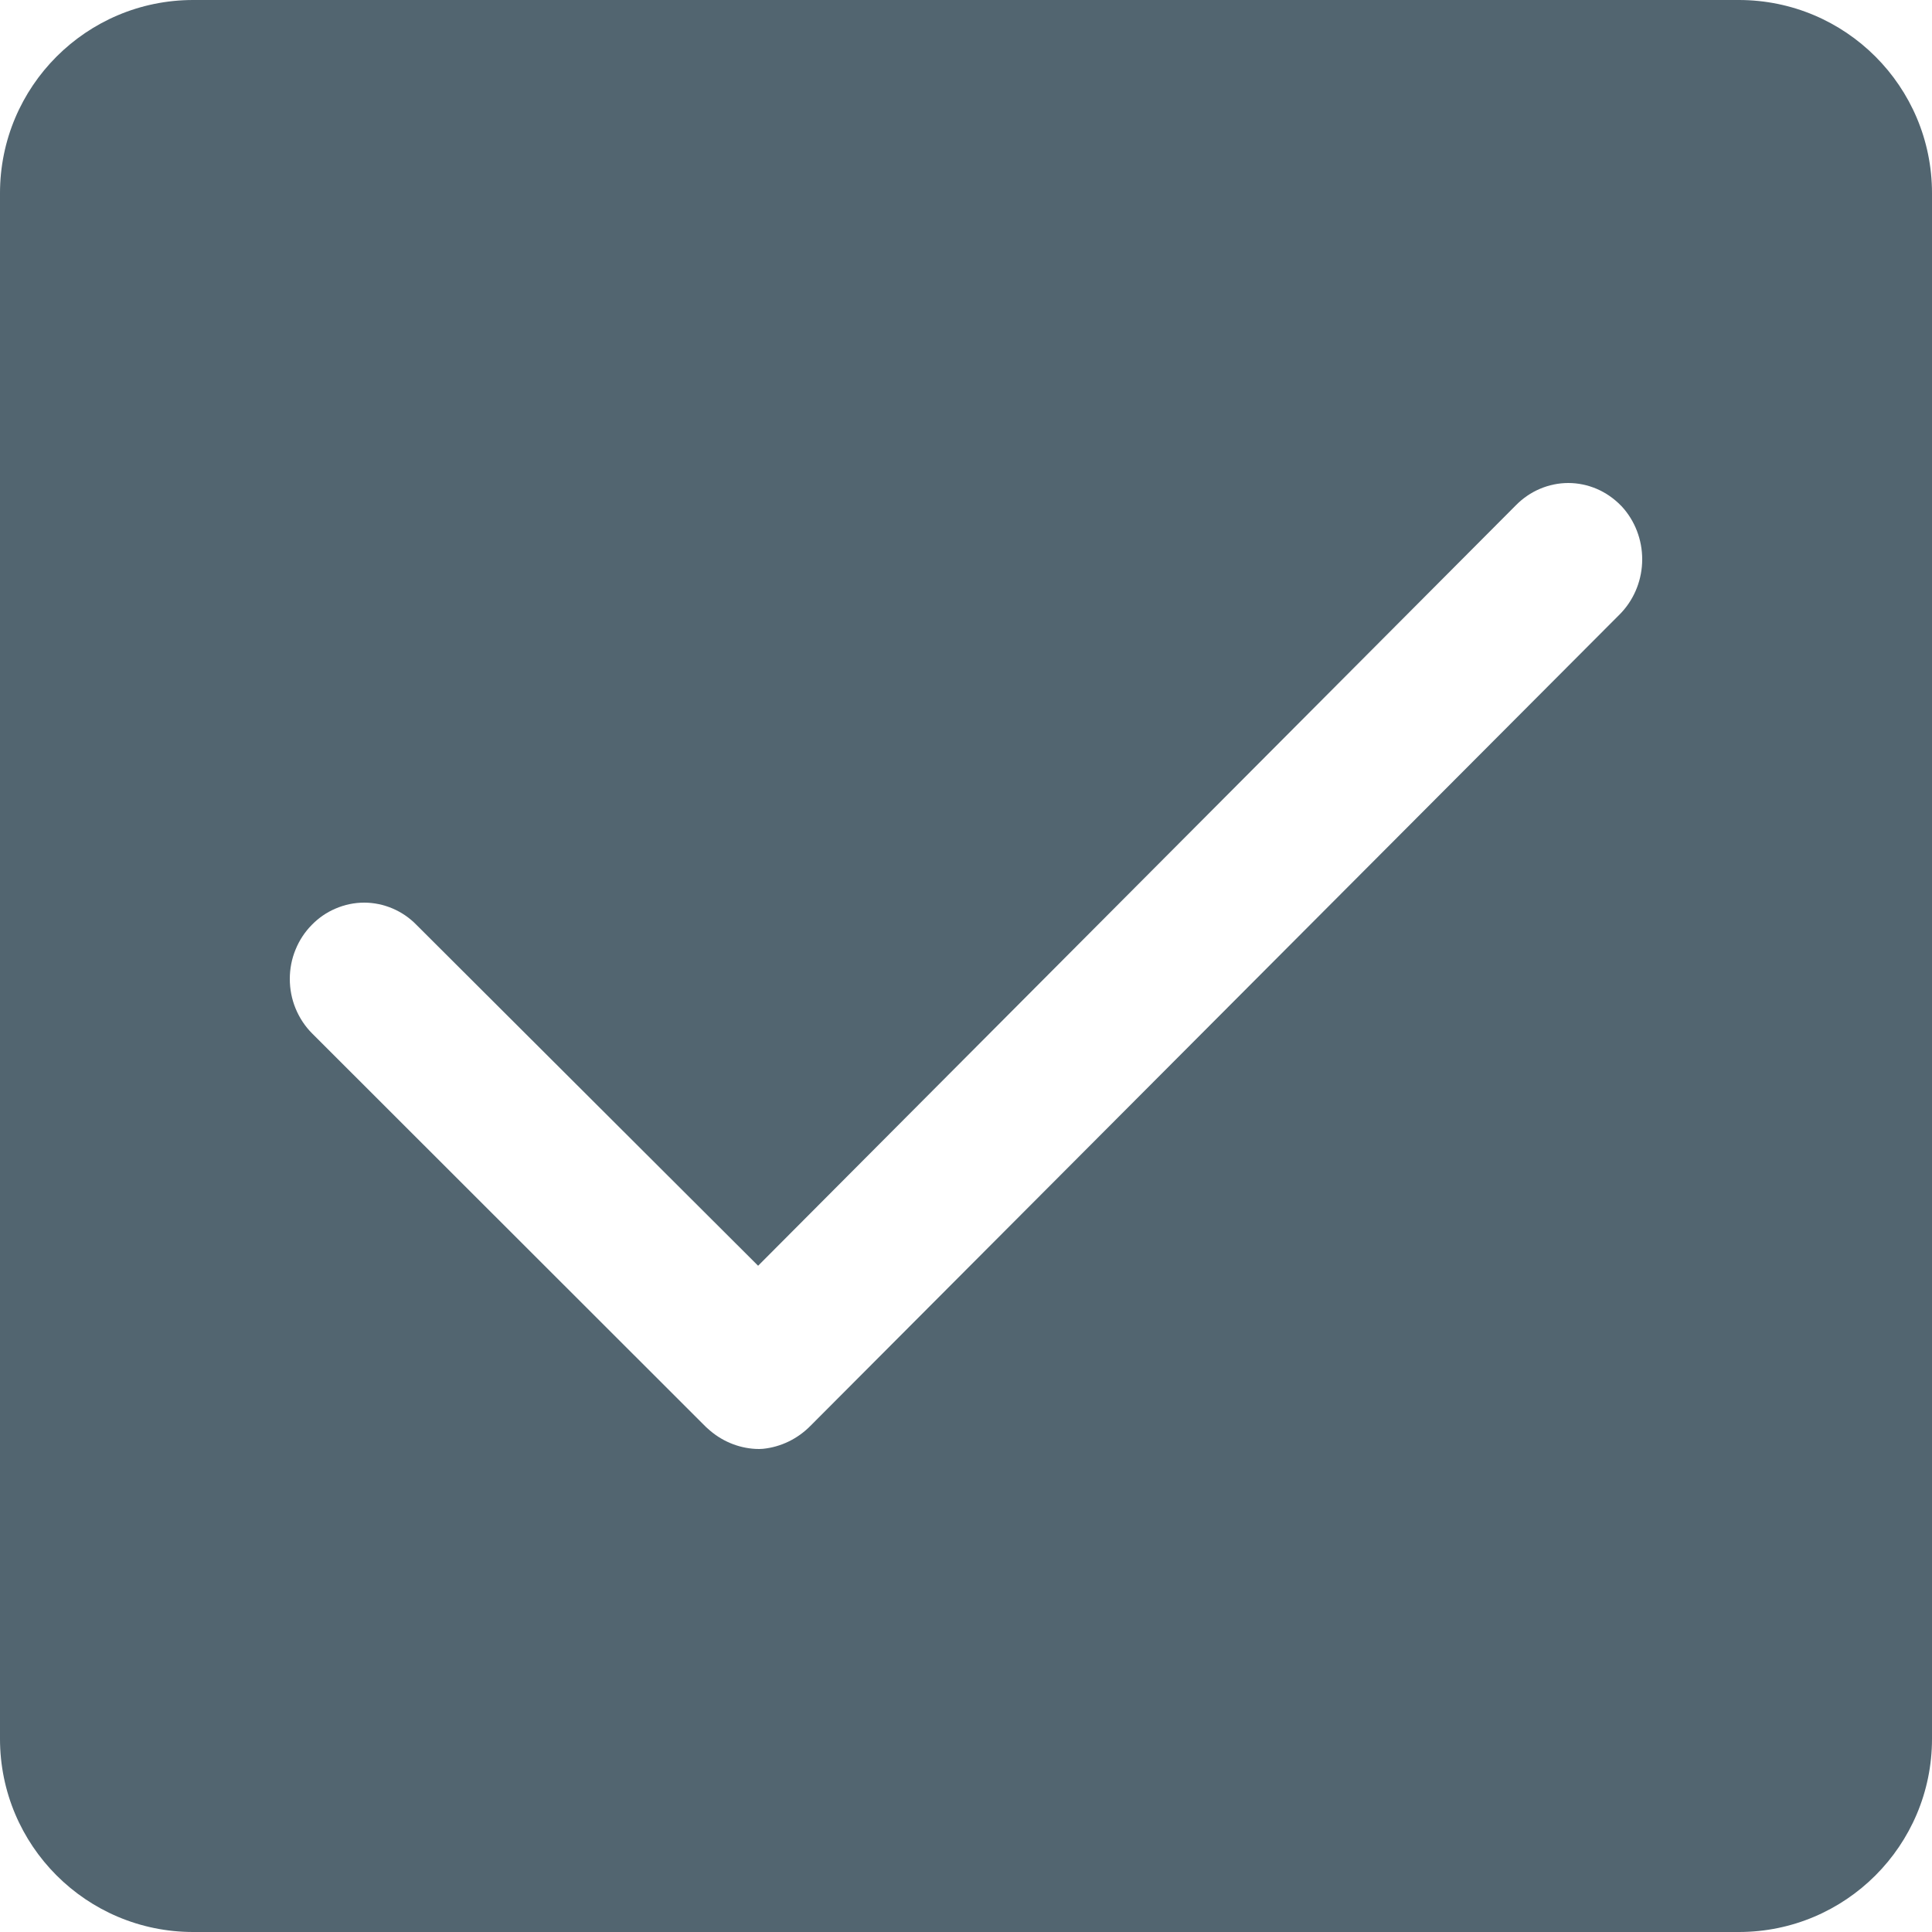 <svg width="20" height="20" viewBox="0 0 20 20" fill="none" xmlns="http://www.w3.org/2000/svg">
<path fill-rule="evenodd" clip-rule="evenodd" d="M2 0C0.895 0 0 0.895 0 2V18C0 19.105 0.895 20 2 20H18C19.105 20 20 19.105 20 18V2C20 0.895 19.105 0 18 0H2ZM15.693 5.23L7.848 13.103L4.31 9.573C4.24 9.501 4.156 9.444 4.065 9.405C3.971 9.365 3.871 9.344 3.77 9.344C3.668 9.344 3.568 9.365 3.475 9.405C3.382 9.444 3.298 9.502 3.227 9.575C3.156 9.647 3.099 9.733 3.06 9.829C3.02 9.925 3 10.029 3 10.134C3 10.239 3.02 10.343 3.06 10.44C3.1 10.537 3.158 10.625 3.231 10.698L7.31 14.774C7.316 14.779 7.321 14.784 7.327 14.789C7.464 14.915 7.638 14.989 7.82 14.999C7.846 15.001 7.873 15 7.899 14.998C8.084 14.979 8.257 14.895 8.39 14.76L16.774 6.353C16.779 6.348 16.784 6.343 16.789 6.337C16.924 6.19 17 5.994 17 5.79C17 5.587 16.925 5.391 16.789 5.243L16.78 5.234C16.708 5.16 16.623 5.101 16.53 5.061C16.436 5.021 16.336 5 16.235 5C16.134 5 16.033 5.021 15.94 5.061C15.848 5.1 15.764 5.158 15.693 5.23Z" fill="#526570"/>
</svg>
